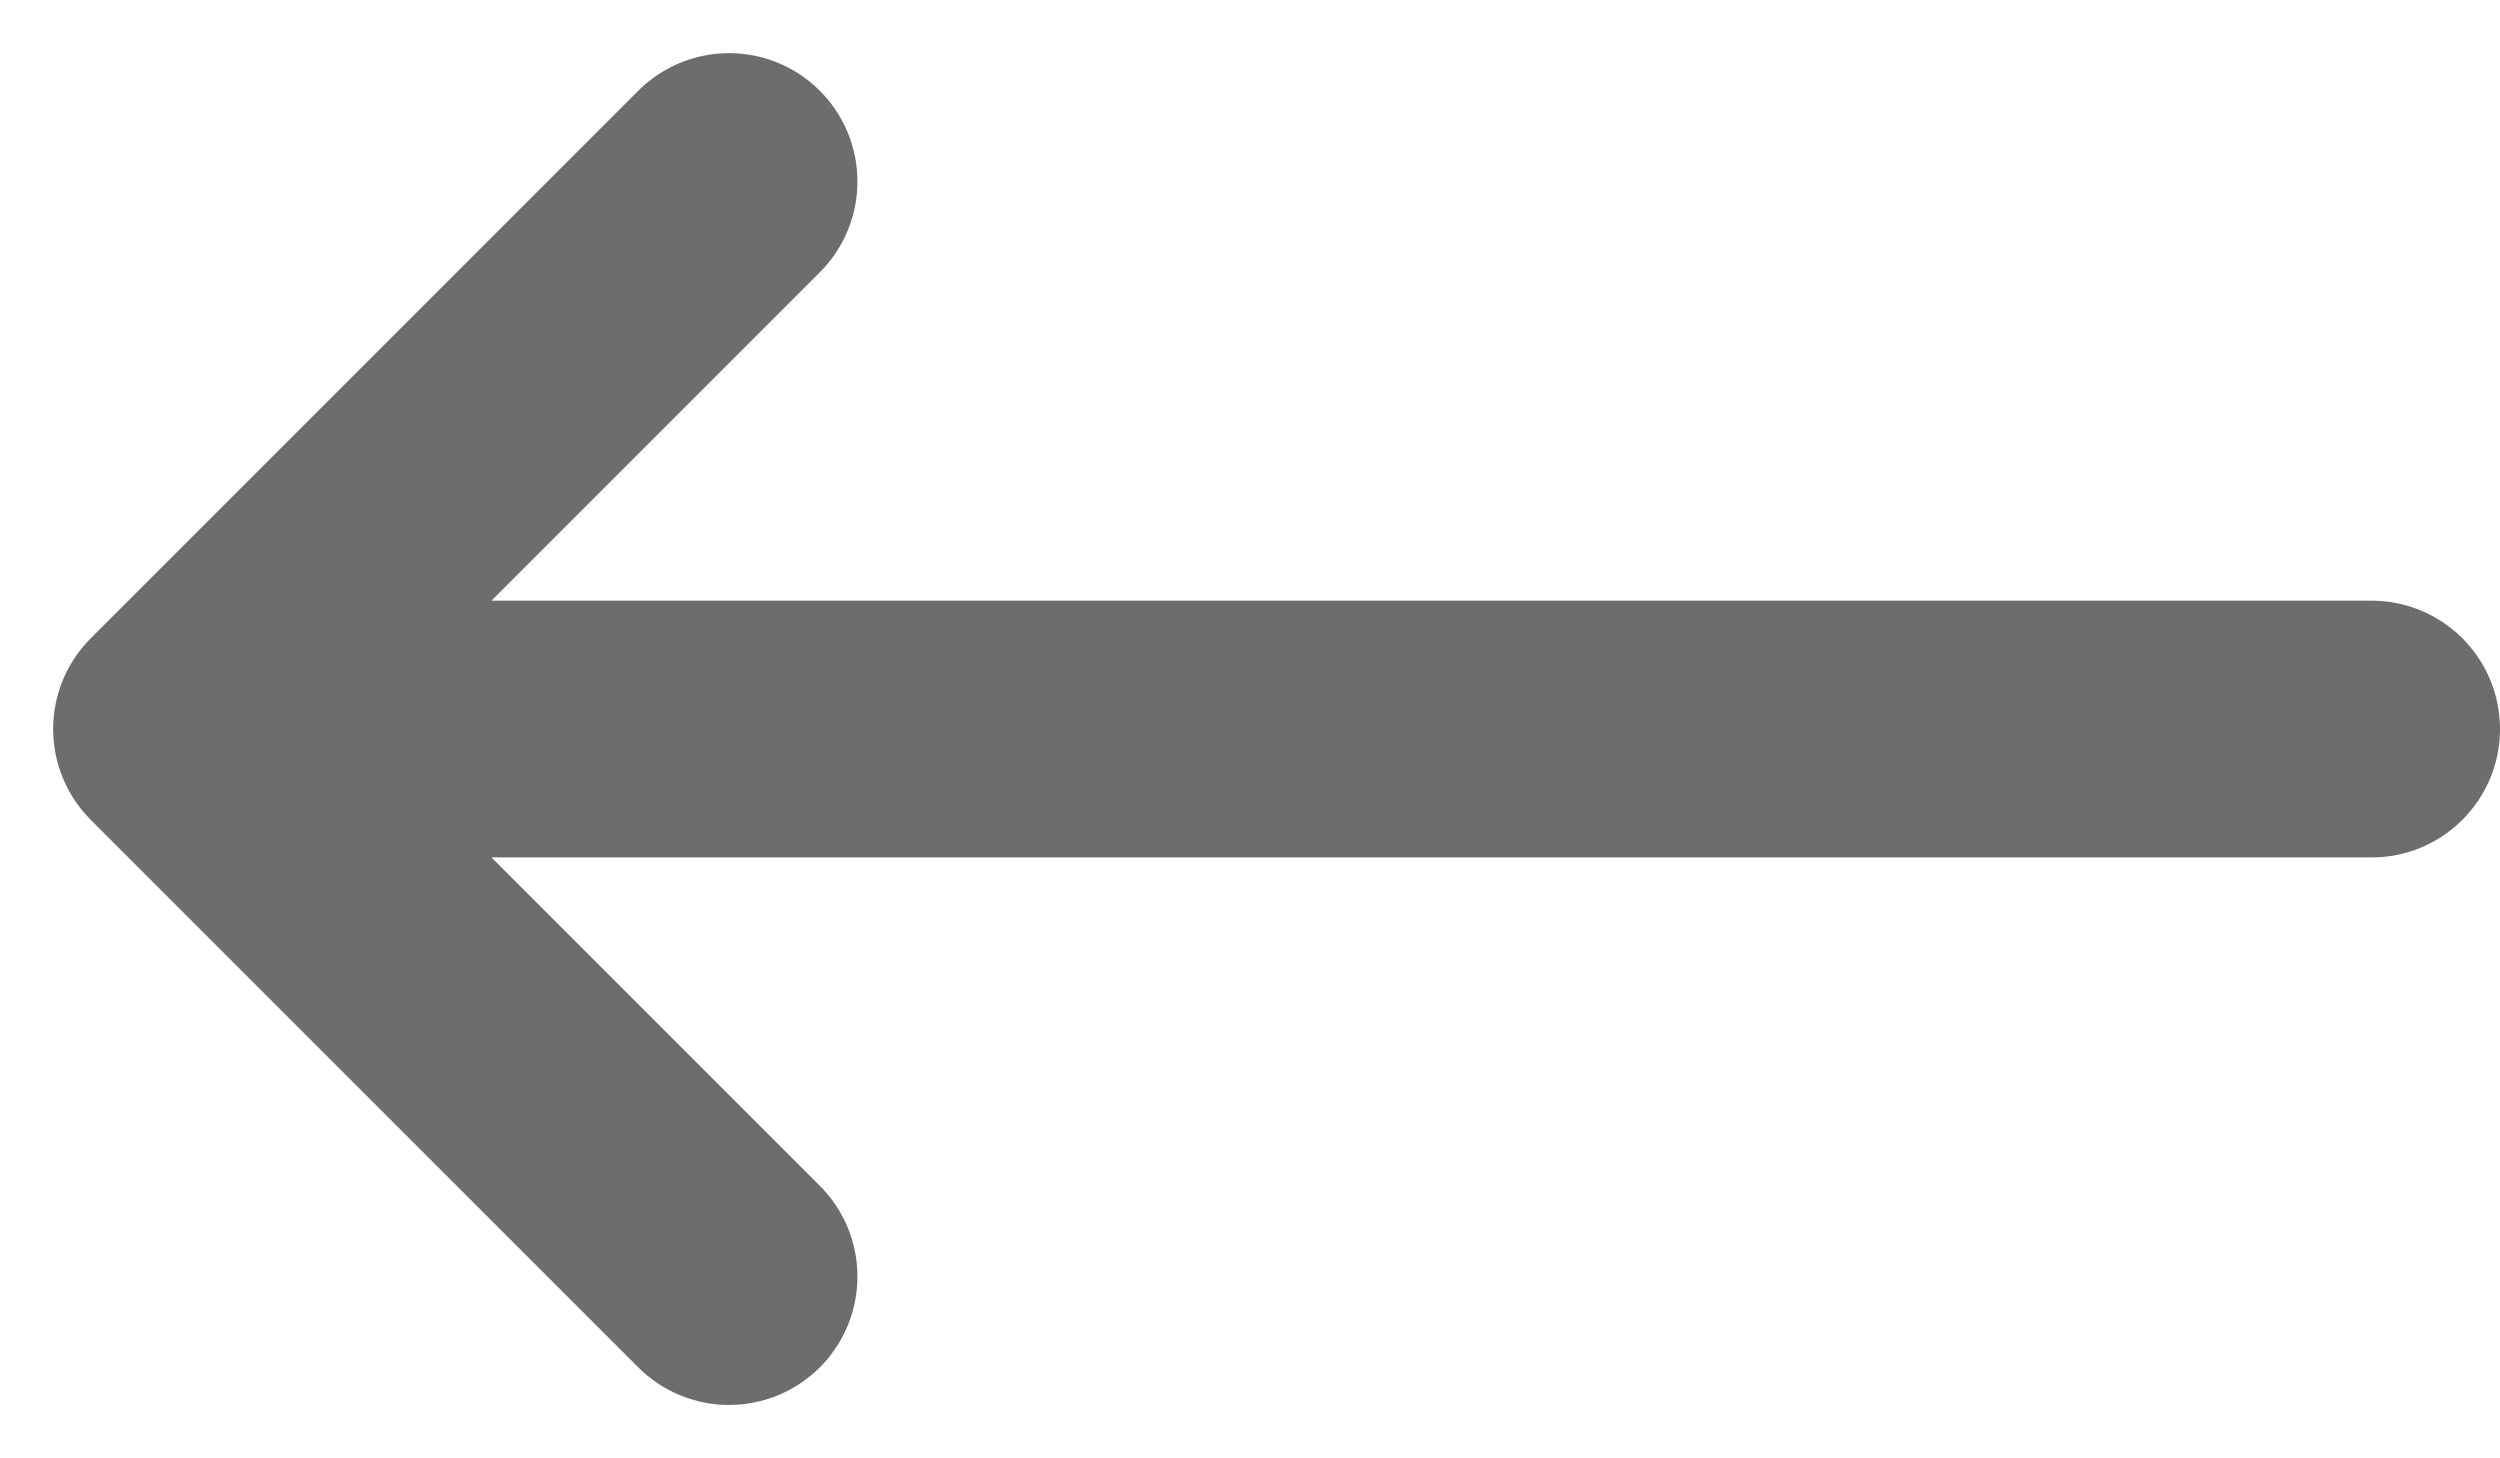 <svg xmlns="http://www.w3.org/2000/svg" width="19.474" height="11.358" viewBox="0 0 19.474 11.358">
  <g id="arrow-narrow-left-svgrepo-com" transform="translate(1.414 1.414)">
    <path id="arrow-narrow-left-svgrepo-com-2" data-name="arrow-narrow-left-svgrepo-com" d="M4,12.265H21.06M4,12.265,8.265,8M4,12.265,8.265,16.53" transform="translate(-4 -8)" fill="none" stroke="#6d6d6d" stroke-linecap="round" stroke-linejoin="round" stroke-width="2"/>
  </g>
</svg>
